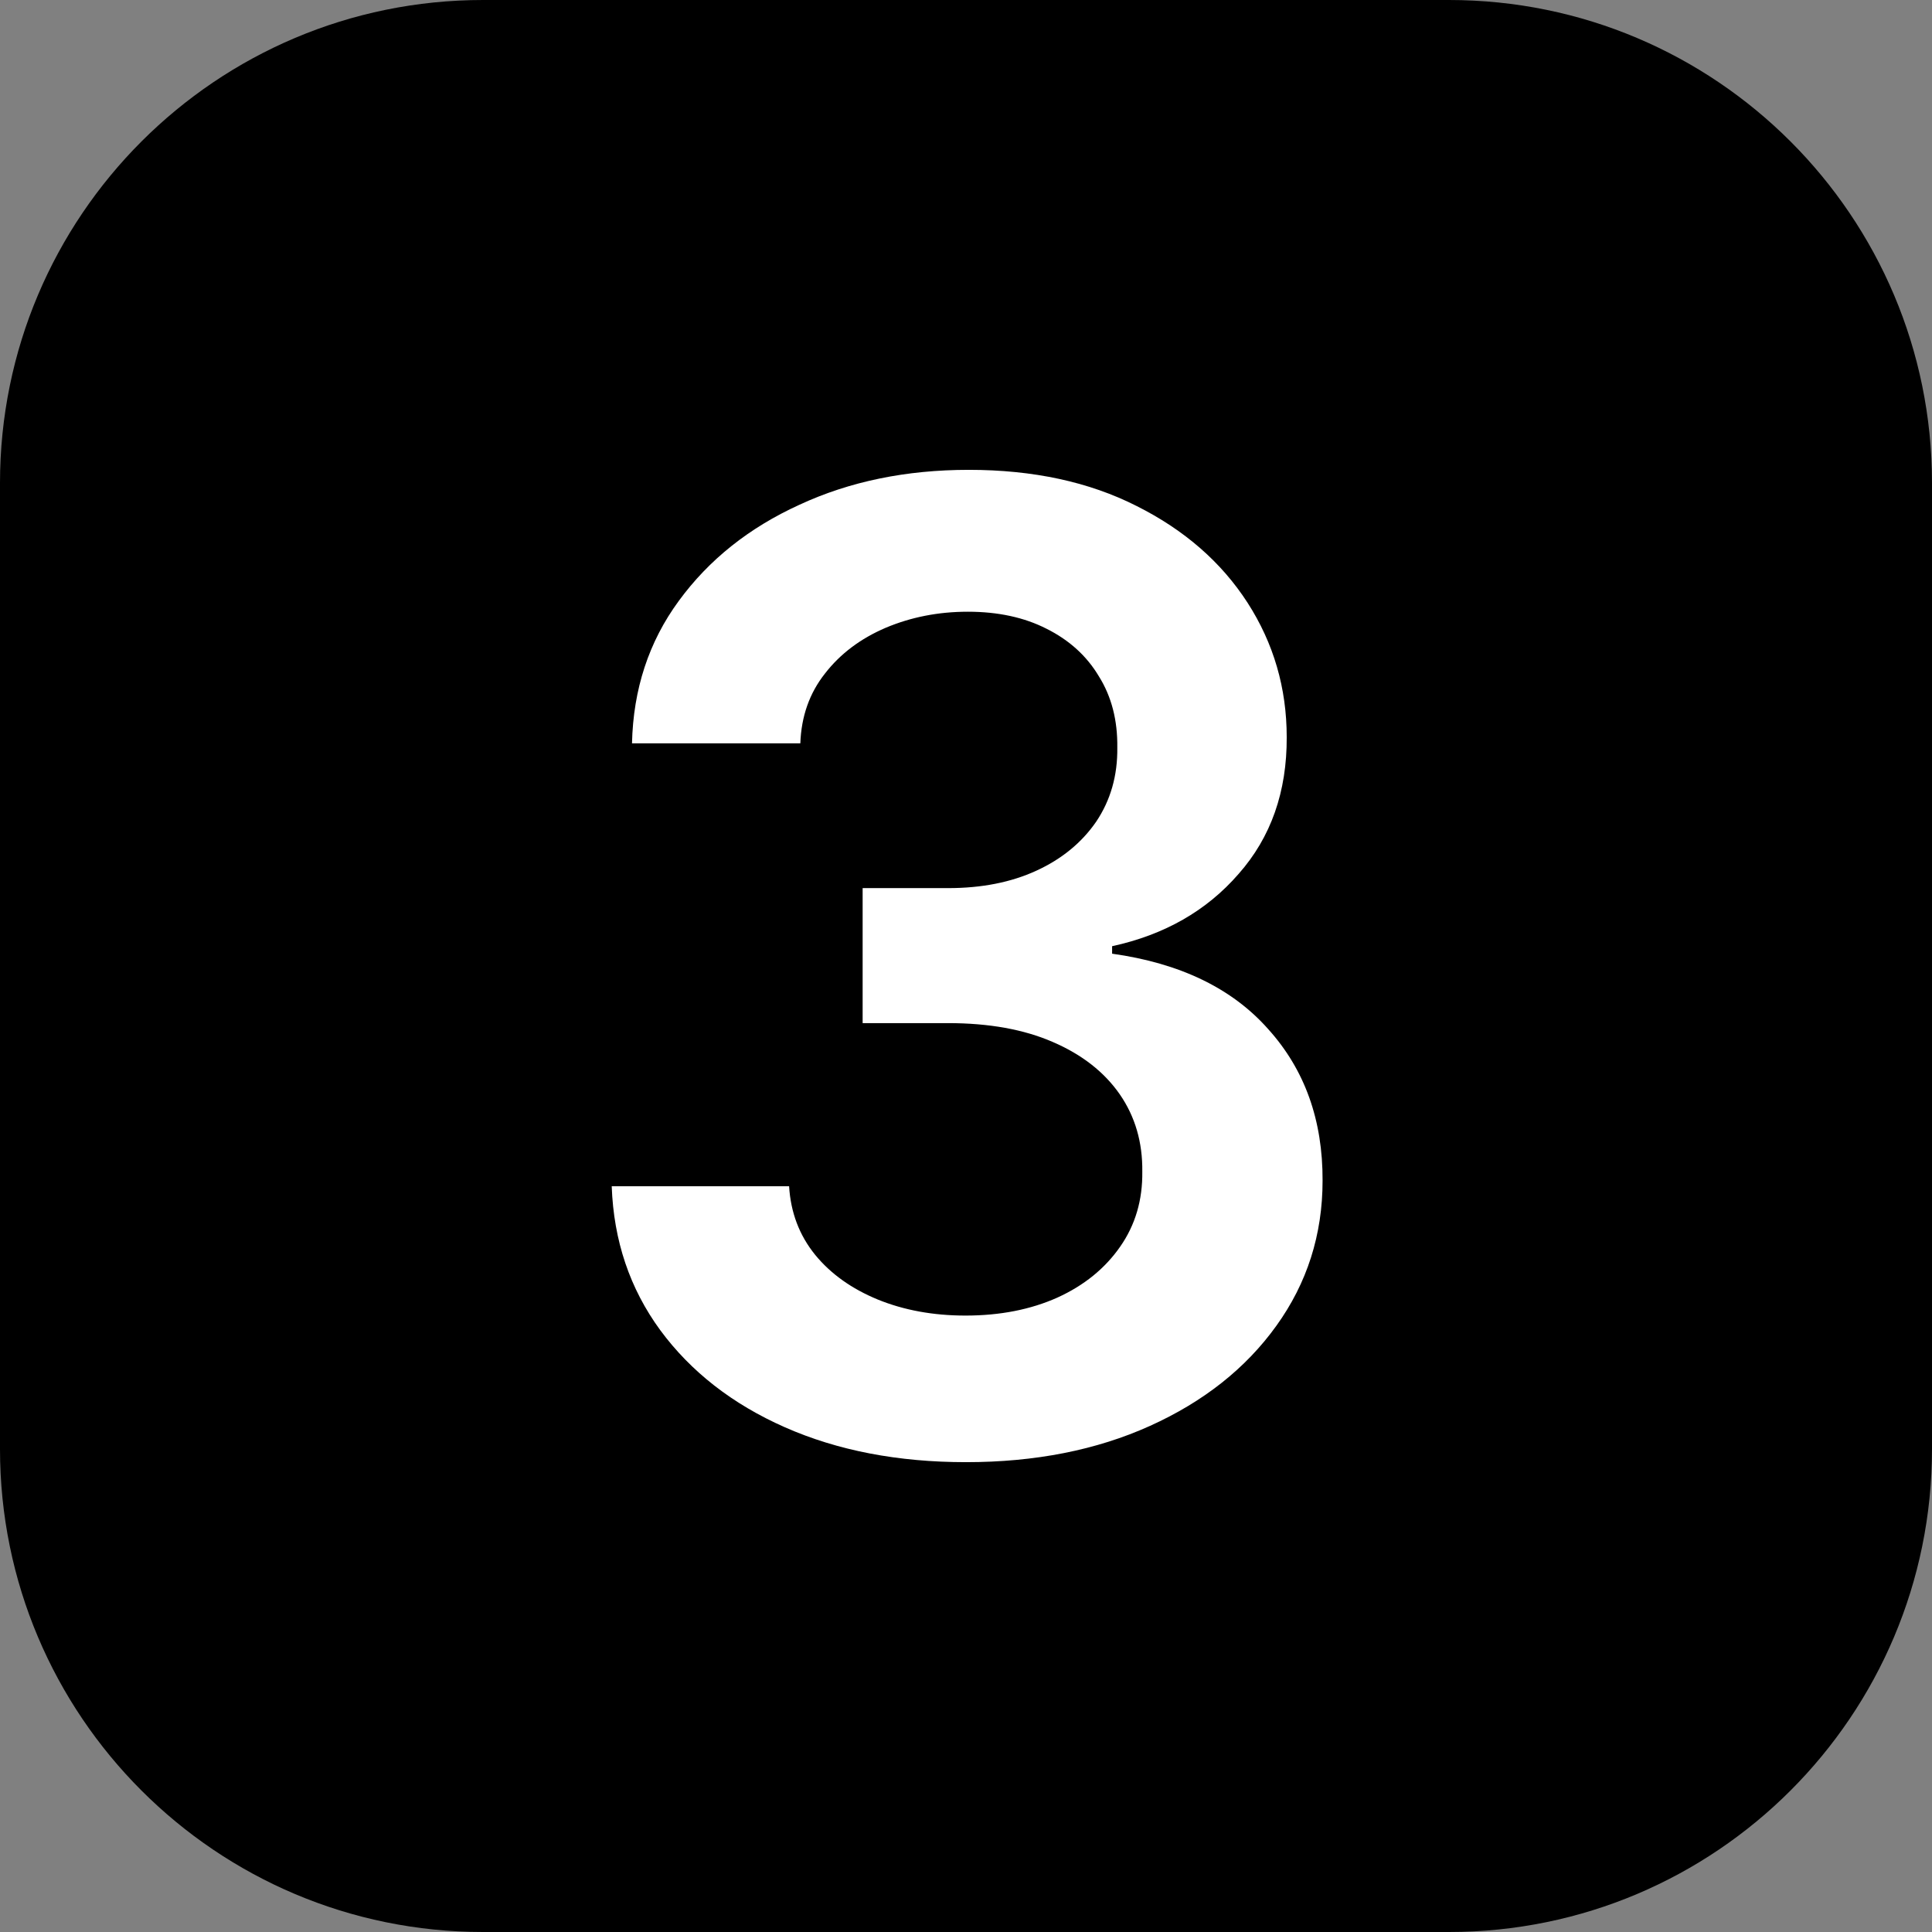 <svg width="16" height="16" viewBox="0 0 16 16" fill="none" xmlns="http://www.w3.org/2000/svg">
<rect x="0" y="0" width="16" height="16" fill="#808080" stroke="none"/>
<path d="M0 12V4C0 1.791 1.791 0 4 0H12C14.209 0 16 1.791 16 4V12C16 14.209 14.209 16 12 16H4C1.791 16 0 14.209 0 12Z" fill="black"/>
<path d="M8 12.109C7.437 12.109 6.937 12.013 6.5 11.82C6.065 11.628 5.721 11.359 5.468 11.016C5.216 10.672 5.082 10.275 5.066 9.824H6.535C6.548 10.04 6.619 10.229 6.75 10.391C6.88 10.55 7.053 10.673 7.269 10.762C7.485 10.85 7.727 10.895 7.996 10.895C8.282 10.895 8.536 10.845 8.757 10.746C8.979 10.645 9.152 10.504 9.277 10.324C9.402 10.145 9.463 9.938 9.46 9.703C9.463 9.461 9.401 9.247 9.273 9.062C9.145 8.878 8.96 8.733 8.718 8.629C8.479 8.525 8.19 8.473 7.851 8.473H7.144V7.355H7.851C8.13 7.355 8.373 7.307 8.582 7.211C8.792 7.115 8.958 6.979 9.078 6.805C9.197 6.628 9.256 6.423 9.253 6.191C9.256 5.965 9.205 5.768 9.101 5.602C9 5.432 8.855 5.301 8.667 5.207C8.483 5.113 8.265 5.066 8.015 5.066C7.77 5.066 7.544 5.111 7.335 5.199C7.127 5.288 6.959 5.414 6.832 5.578C6.704 5.74 6.636 5.932 6.628 6.156H5.234C5.244 5.708 5.373 5.315 5.621 4.977C5.871 4.635 6.204 4.37 6.621 4.18C7.037 3.987 7.505 3.891 8.023 3.891C8.557 3.891 9.02 3.991 9.414 4.191C9.809 4.389 10.115 4.656 10.332 4.992C10.548 5.328 10.656 5.699 10.656 6.105C10.658 6.556 10.526 6.934 10.257 7.238C9.992 7.543 9.643 7.742 9.21 7.836V7.898C9.773 7.977 10.204 8.185 10.503 8.523C10.806 8.859 10.955 9.277 10.953 9.777C10.953 10.225 10.825 10.626 10.57 10.98C10.317 11.332 9.968 11.608 9.523 11.809C9.08 12.009 8.572 12.109 8 12.109Z" fill="white"/>
</svg>
